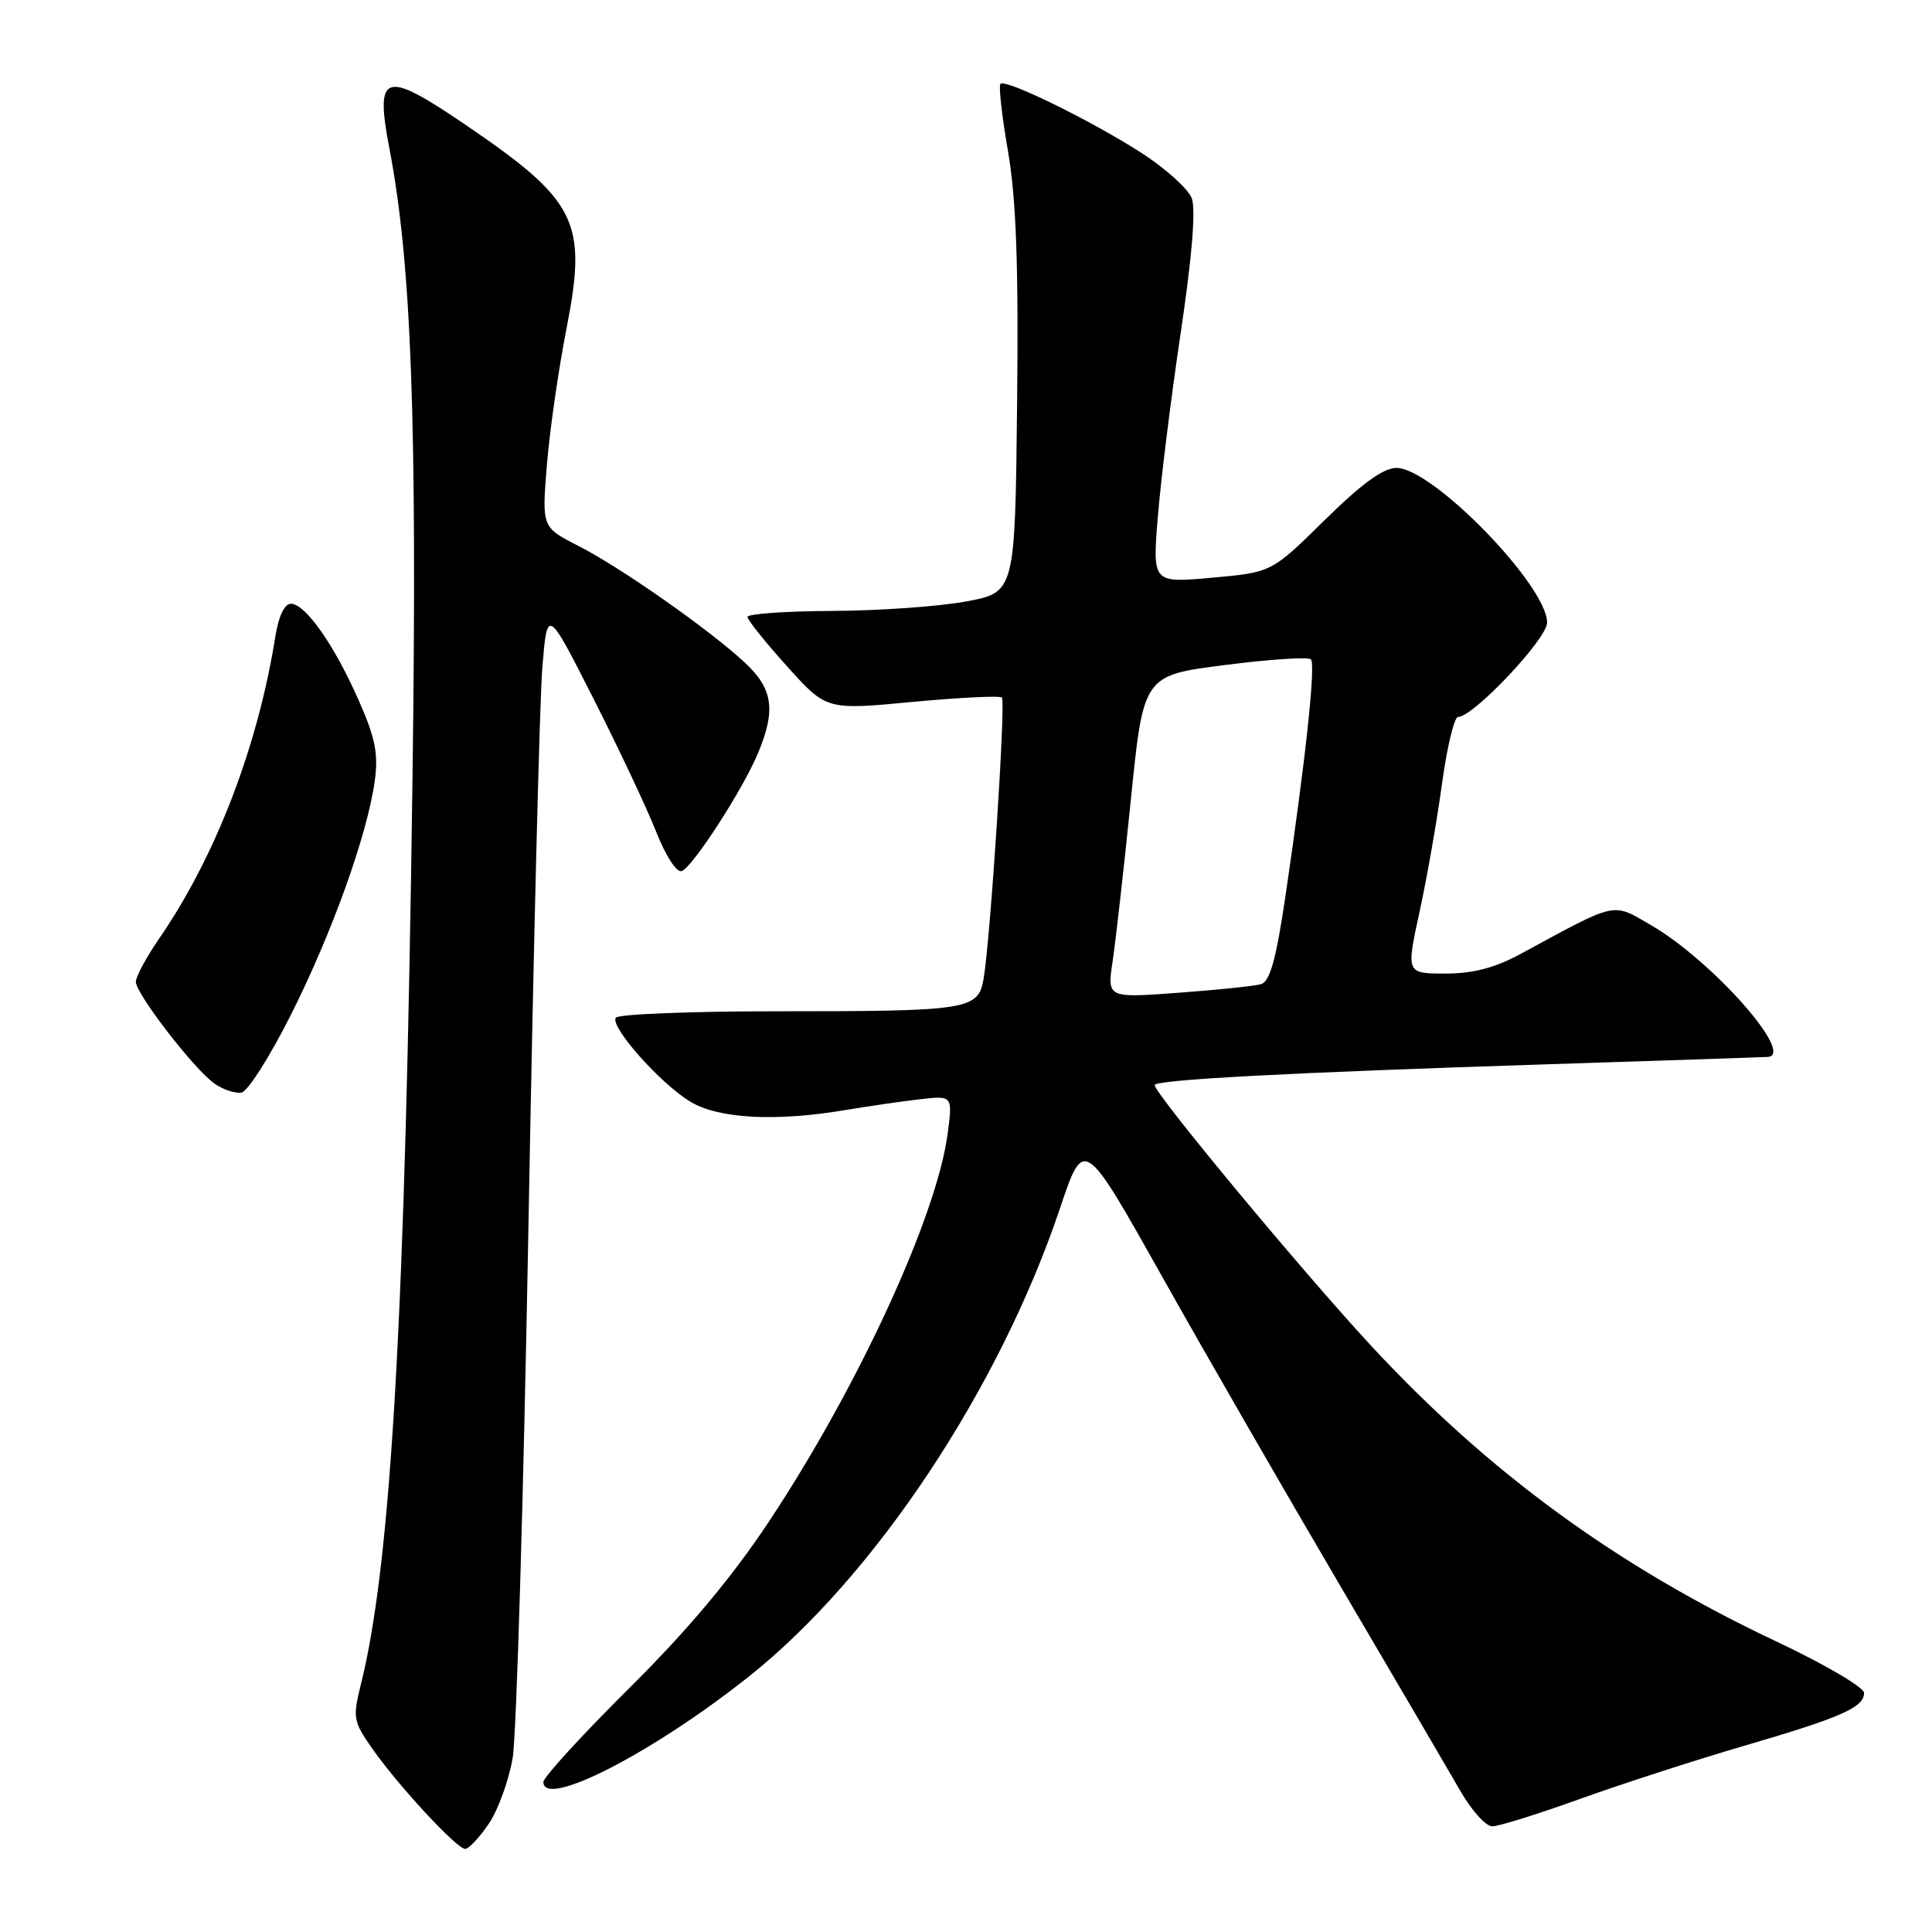 <?xml version="1.0" encoding="UTF-8" standalone="no"?>
<!DOCTYPE svg PUBLIC "-//W3C//DTD SVG 1.1//EN" "http://www.w3.org/Graphics/SVG/1.1/DTD/svg11.dtd" >
<svg xmlns="http://www.w3.org/2000/svg" xmlns:xlink="http://www.w3.org/1999/xlink" version="1.1" viewBox="0 0 256 256">
 <g >
 <path fill="currentColor"
d=" M 64.75 241.68 C 65.99 239.87 67.42 235.93 67.93 232.94 C 68.44 229.95 69.38 198.03 70.03 162.00 C 70.68 125.97 71.50 92.90 71.86 88.50 C 72.51 80.50 72.51 80.50 78.60 92.50 C 81.95 99.10 85.70 107.06 86.93 110.18 C 88.23 113.46 89.67 115.68 90.34 115.42 C 91.82 114.84 98.42 104.64 100.45 99.78 C 102.82 94.10 102.42 91.28 98.75 87.85 C 94.10 83.50 82.33 75.24 76.65 72.34 C 71.80 69.87 71.80 69.87 72.46 61.68 C 72.82 57.18 74.00 48.96 75.09 43.40 C 77.84 29.32 76.47 26.58 61.51 16.42 C 50.89 9.21 49.67 9.62 51.61 19.74 C 54.52 34.93 55.29 55.90 54.66 103.00 C 53.72 174.02 51.83 207.17 47.82 223.19 C 46.72 227.61 46.81 228.11 49.32 231.69 C 52.77 236.62 60.54 245.00 61.64 244.99 C 62.11 244.99 63.51 243.50 64.75 241.68 Z  M 209.38 238.36 C 214.95 236.36 224.68 233.21 231.00 231.36 C 243.98 227.57 247.00 226.24 247.00 224.32 C 247.00 223.59 241.81 220.54 235.47 217.55 C 214.24 207.54 197.20 195.09 181.59 178.22 C 172.42 168.31 153.00 144.91 153.00 143.78 C 153.00 143.07 171.00 142.12 204.50 141.04 C 220.45 140.53 233.84 140.08 234.25 140.05 C 237.93 139.79 226.88 127.31 218.82 122.62 C 213.57 119.56 214.43 119.38 201.60 126.34 C 198.09 128.25 195.24 129.00 191.51 129.00 C 186.32 129.00 186.32 129.00 188.10 120.81 C 189.08 116.31 190.42 108.66 191.08 103.81 C 191.74 98.97 192.70 95.00 193.20 95.00 C 195.23 95.00 205.00 84.64 205.00 82.50 C 205.00 77.59 189.82 62.00 185.04 62.00 C 183.30 62.00 180.43 64.09 175.52 68.92 C 168.50 75.84 168.50 75.84 160.60 76.55 C 152.70 77.26 152.70 77.26 153.42 68.47 C 153.81 63.63 155.17 52.66 156.45 44.10 C 157.95 34.04 158.47 27.72 157.91 26.26 C 157.43 25.01 154.42 22.30 151.22 20.24 C 144.53 15.95 133.25 10.42 132.56 11.11 C 132.31 11.36 132.76 15.40 133.57 20.08 C 134.65 26.38 134.97 35.09 134.77 53.54 C 134.50 78.49 134.50 78.49 128.00 79.70 C 124.42 80.36 116.44 80.93 110.25 80.95 C 104.06 80.98 99.02 81.34 99.04 81.75 C 99.06 82.16 101.42 85.11 104.29 88.29 C 109.50 94.09 109.50 94.09 120.89 93.01 C 127.15 92.42 132.49 92.16 132.76 92.43 C 133.28 92.95 131.24 124.34 130.34 129.64 C 129.63 133.82 128.47 134.00 102.93 134.00 C 91.49 134.00 81.88 134.38 81.59 134.86 C 80.84 136.06 87.38 143.45 91.39 145.93 C 95.13 148.24 102.71 148.66 112.07 147.08 C 115.05 146.58 119.47 145.94 121.87 145.66 C 126.24 145.16 126.24 145.16 125.56 150.27 C 124.10 161.23 113.67 183.85 101.90 201.60 C 96.91 209.11 91.13 216.00 83.33 223.74 C 77.10 229.93 72.00 235.50 72.00 236.12 C 72.00 239.71 86.48 232.28 99.24 222.14 C 115.88 208.92 132.41 184.04 140.46 160.09 C 143.62 150.68 143.62 150.68 153.95 169.09 C 159.63 179.21 170.24 197.62 177.51 210.00 C 184.79 222.38 191.97 234.64 193.47 237.25 C 194.96 239.86 196.88 242.00 197.73 242.00 C 198.58 242.00 203.82 240.36 209.38 238.36 Z  M 38.54 134.48 C 44.00 123.63 48.69 110.56 49.66 103.46 C 50.15 99.88 49.73 97.76 47.51 92.75 C 44.27 85.42 40.46 80.00 38.54 80.00 C 37.71 80.00 36.91 81.66 36.50 84.25 C 34.17 98.93 28.58 113.49 21.08 124.38 C 19.39 126.84 18.00 129.41 18.00 130.09 C 18.00 131.68 25.73 141.70 28.42 143.58 C 29.56 144.39 31.18 144.92 32.00 144.77 C 32.83 144.62 35.77 139.99 38.54 134.48 Z  M 147.43 127.37 C 147.83 124.69 148.92 115.08 149.84 106.00 C 151.51 89.50 151.51 89.50 162.29 88.12 C 168.23 87.36 173.36 87.02 173.70 87.37 C 174.36 88.03 173.03 100.39 170.33 118.74 C 169.08 127.17 168.27 130.08 167.08 130.41 C 166.21 130.66 161.27 131.17 156.10 131.55 C 146.70 132.24 146.70 132.24 147.43 127.37 Z "/>
</g>
</svg>